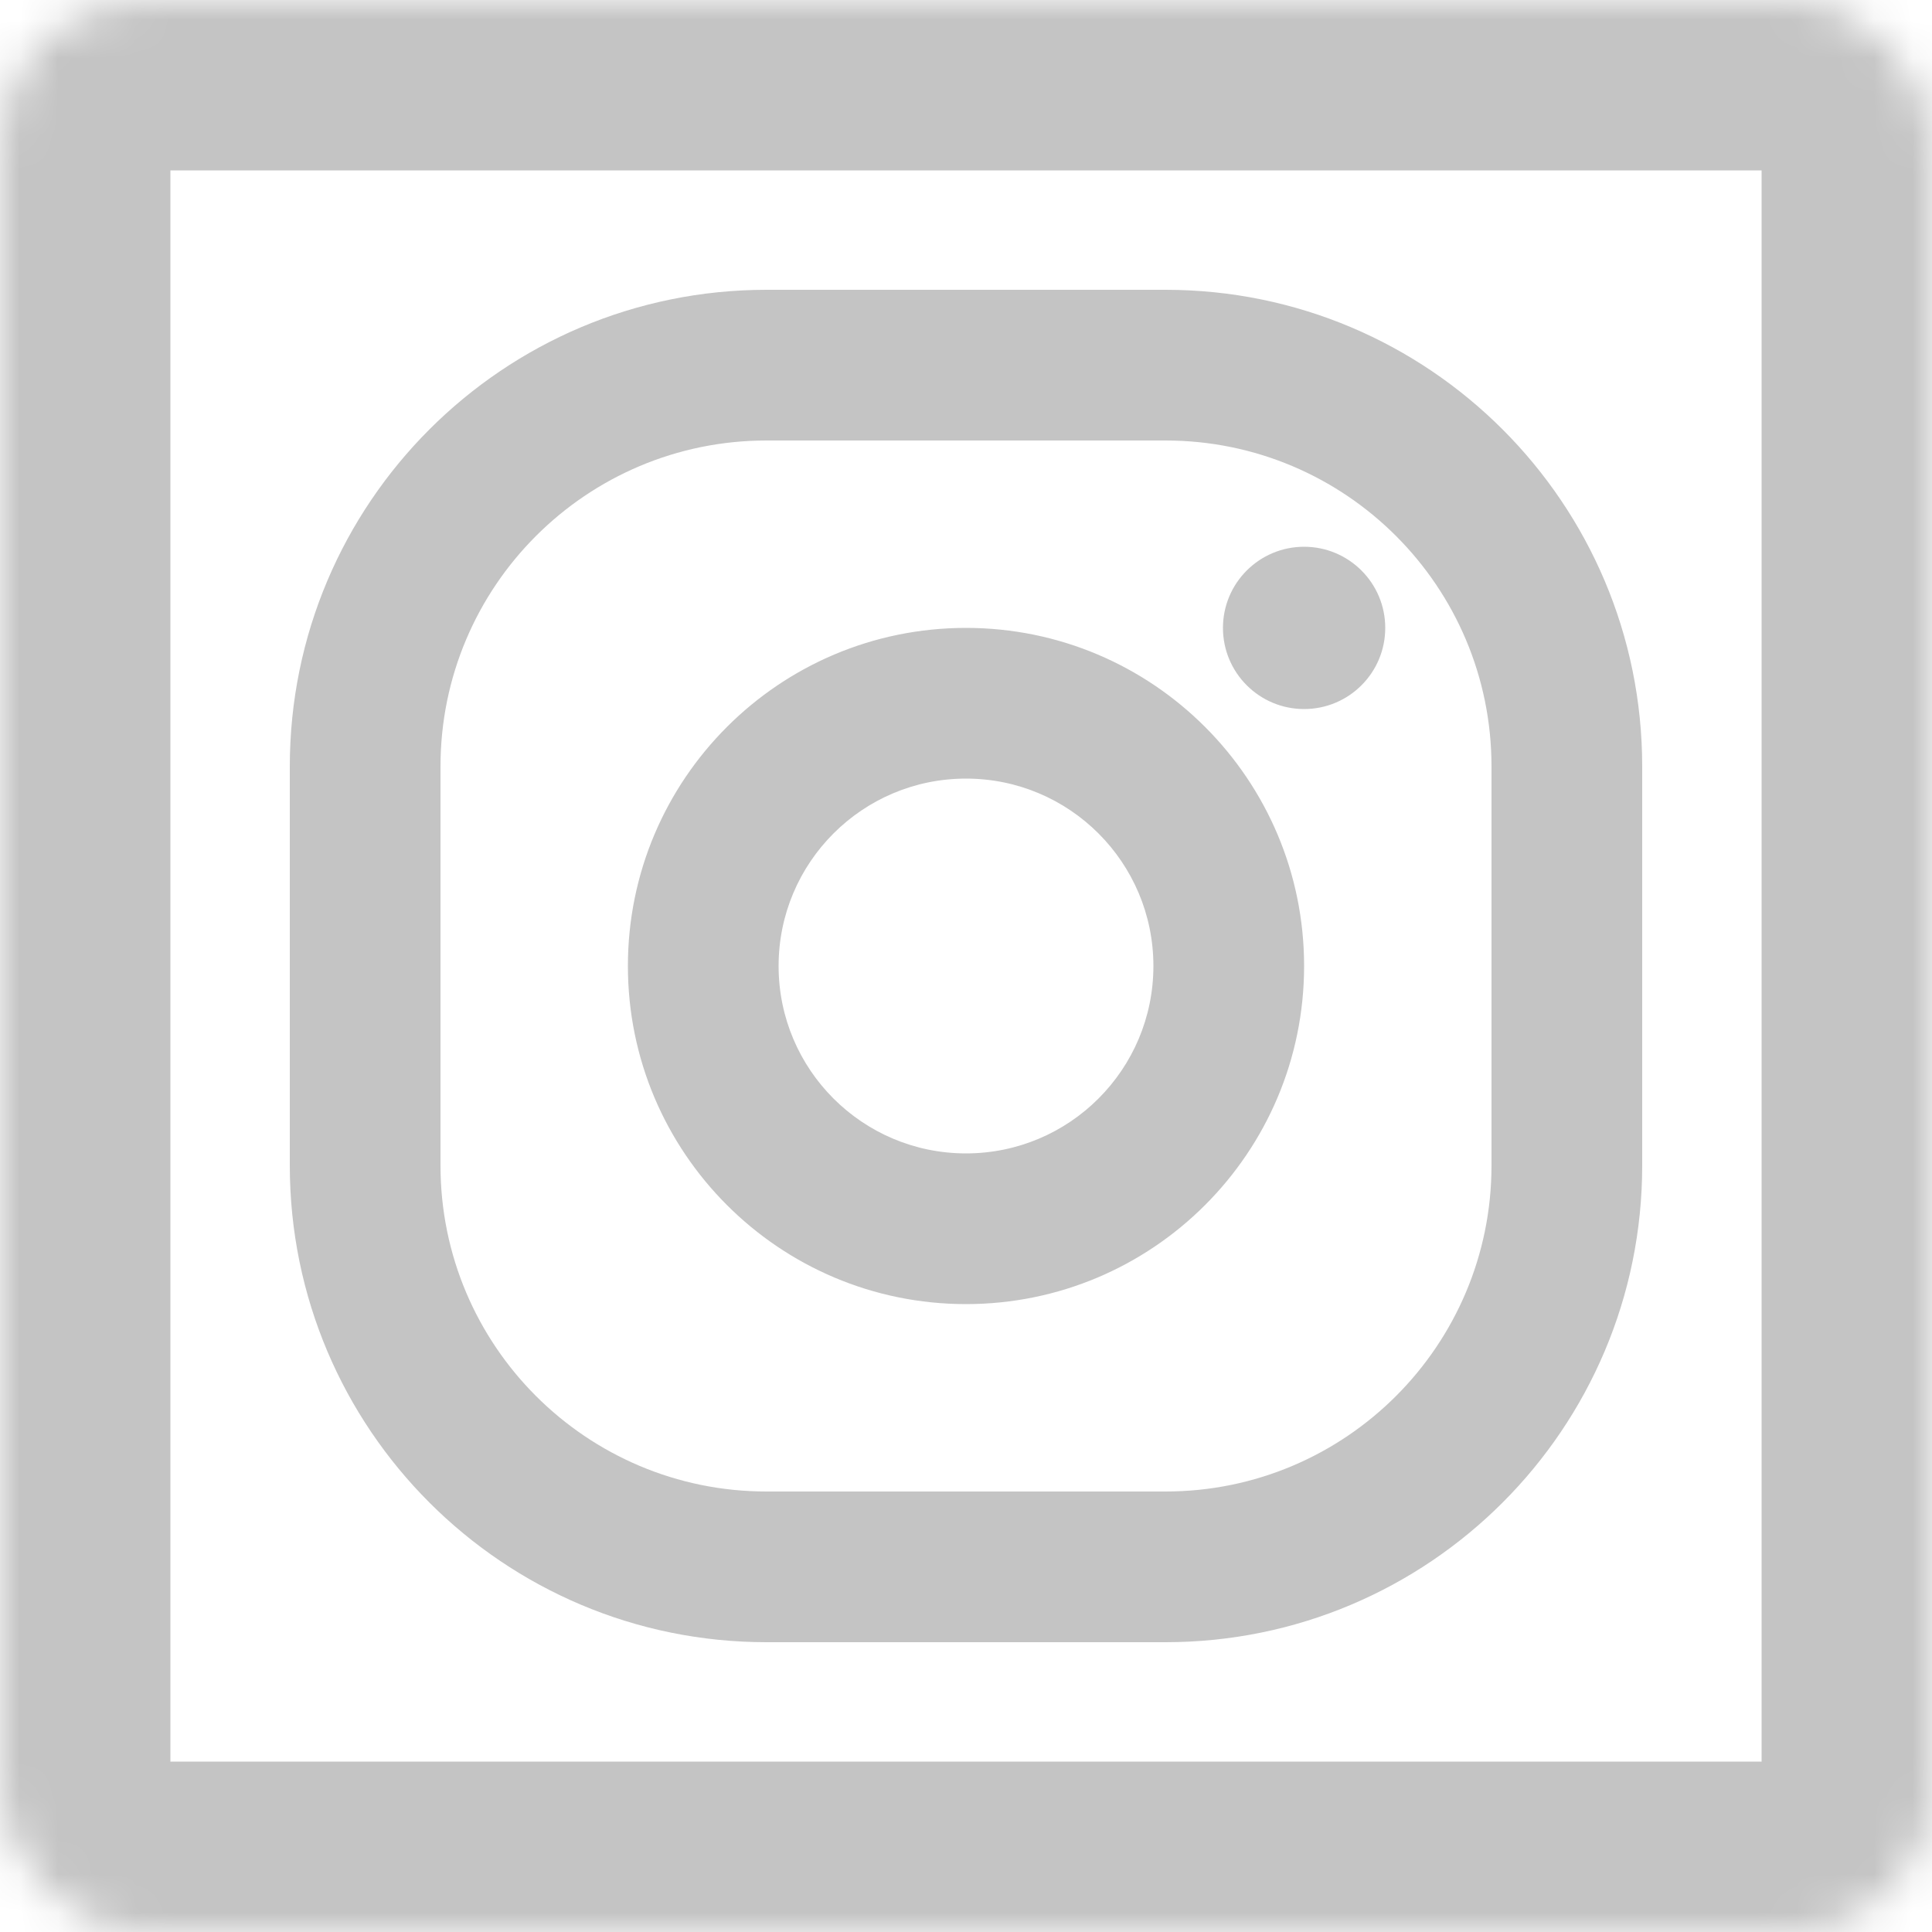 <svg width="50" height="50" viewBox="0 0 50 50" fill="none" xmlns="http://www.w3.org/2000/svg">
<g clip-path="url(#clip0)">
<path fill-rule="evenodd" clip-rule="evenodd" d="M30.163 11.4H19.837C15.177 11.4 11.4 15.177 11.4 19.837V30.163C11.4 34.823 15.177 38.6 19.837 38.6H30.163C34.823 38.6 38.6 34.823 38.6 30.163V19.837C38.6 15.177 34.823 11.4 30.163 11.4ZM19.837 7.5C13.023 7.5 7.5 13.023 7.5 19.837V30.163C7.5 36.977 13.023 42.5 19.837 42.5H30.163C36.977 42.5 42.5 36.977 42.5 30.163V19.837C42.5 13.023 36.977 7.5 30.163 7.5H19.837ZM35.85 16.25C35.85 17.41 34.91 18.35 33.75 18.35C32.59 18.35 31.65 17.41 31.65 16.25C31.65 15.09 32.59 14.15 33.75 14.15C34.91 14.15 35.85 15.09 35.85 16.25ZM29.85 25C29.85 27.679 27.679 29.85 25 29.85C22.321 29.85 20.15 27.679 20.15 25C20.15 22.321 22.321 20.15 25 20.15C27.679 20.15 29.85 22.321 29.85 25ZM33.75 25C33.75 29.832 29.832 33.75 25 33.75C20.168 33.75 16.25 29.832 16.25 25C16.25 20.168 20.168 16.25 25 16.25C29.832 16.25 33.75 20.168 33.75 25Z" fill="#C4C4C4"/>
<mask id="path-3-inside-1" fill="white">
<rect width="50" height="50" rx="3.675"/>
</mask>
<rect width="50" height="50" rx="3.675" stroke="#C4C4C4" stroke-width="8.82" mask="url(#path-3-inside-1)"/>
</g>
<defs>
<clipPath id="clip0">
<path d="M0 0H50V50H0V0Z" fill="white"/>
</clipPath>
</defs>
</svg>
